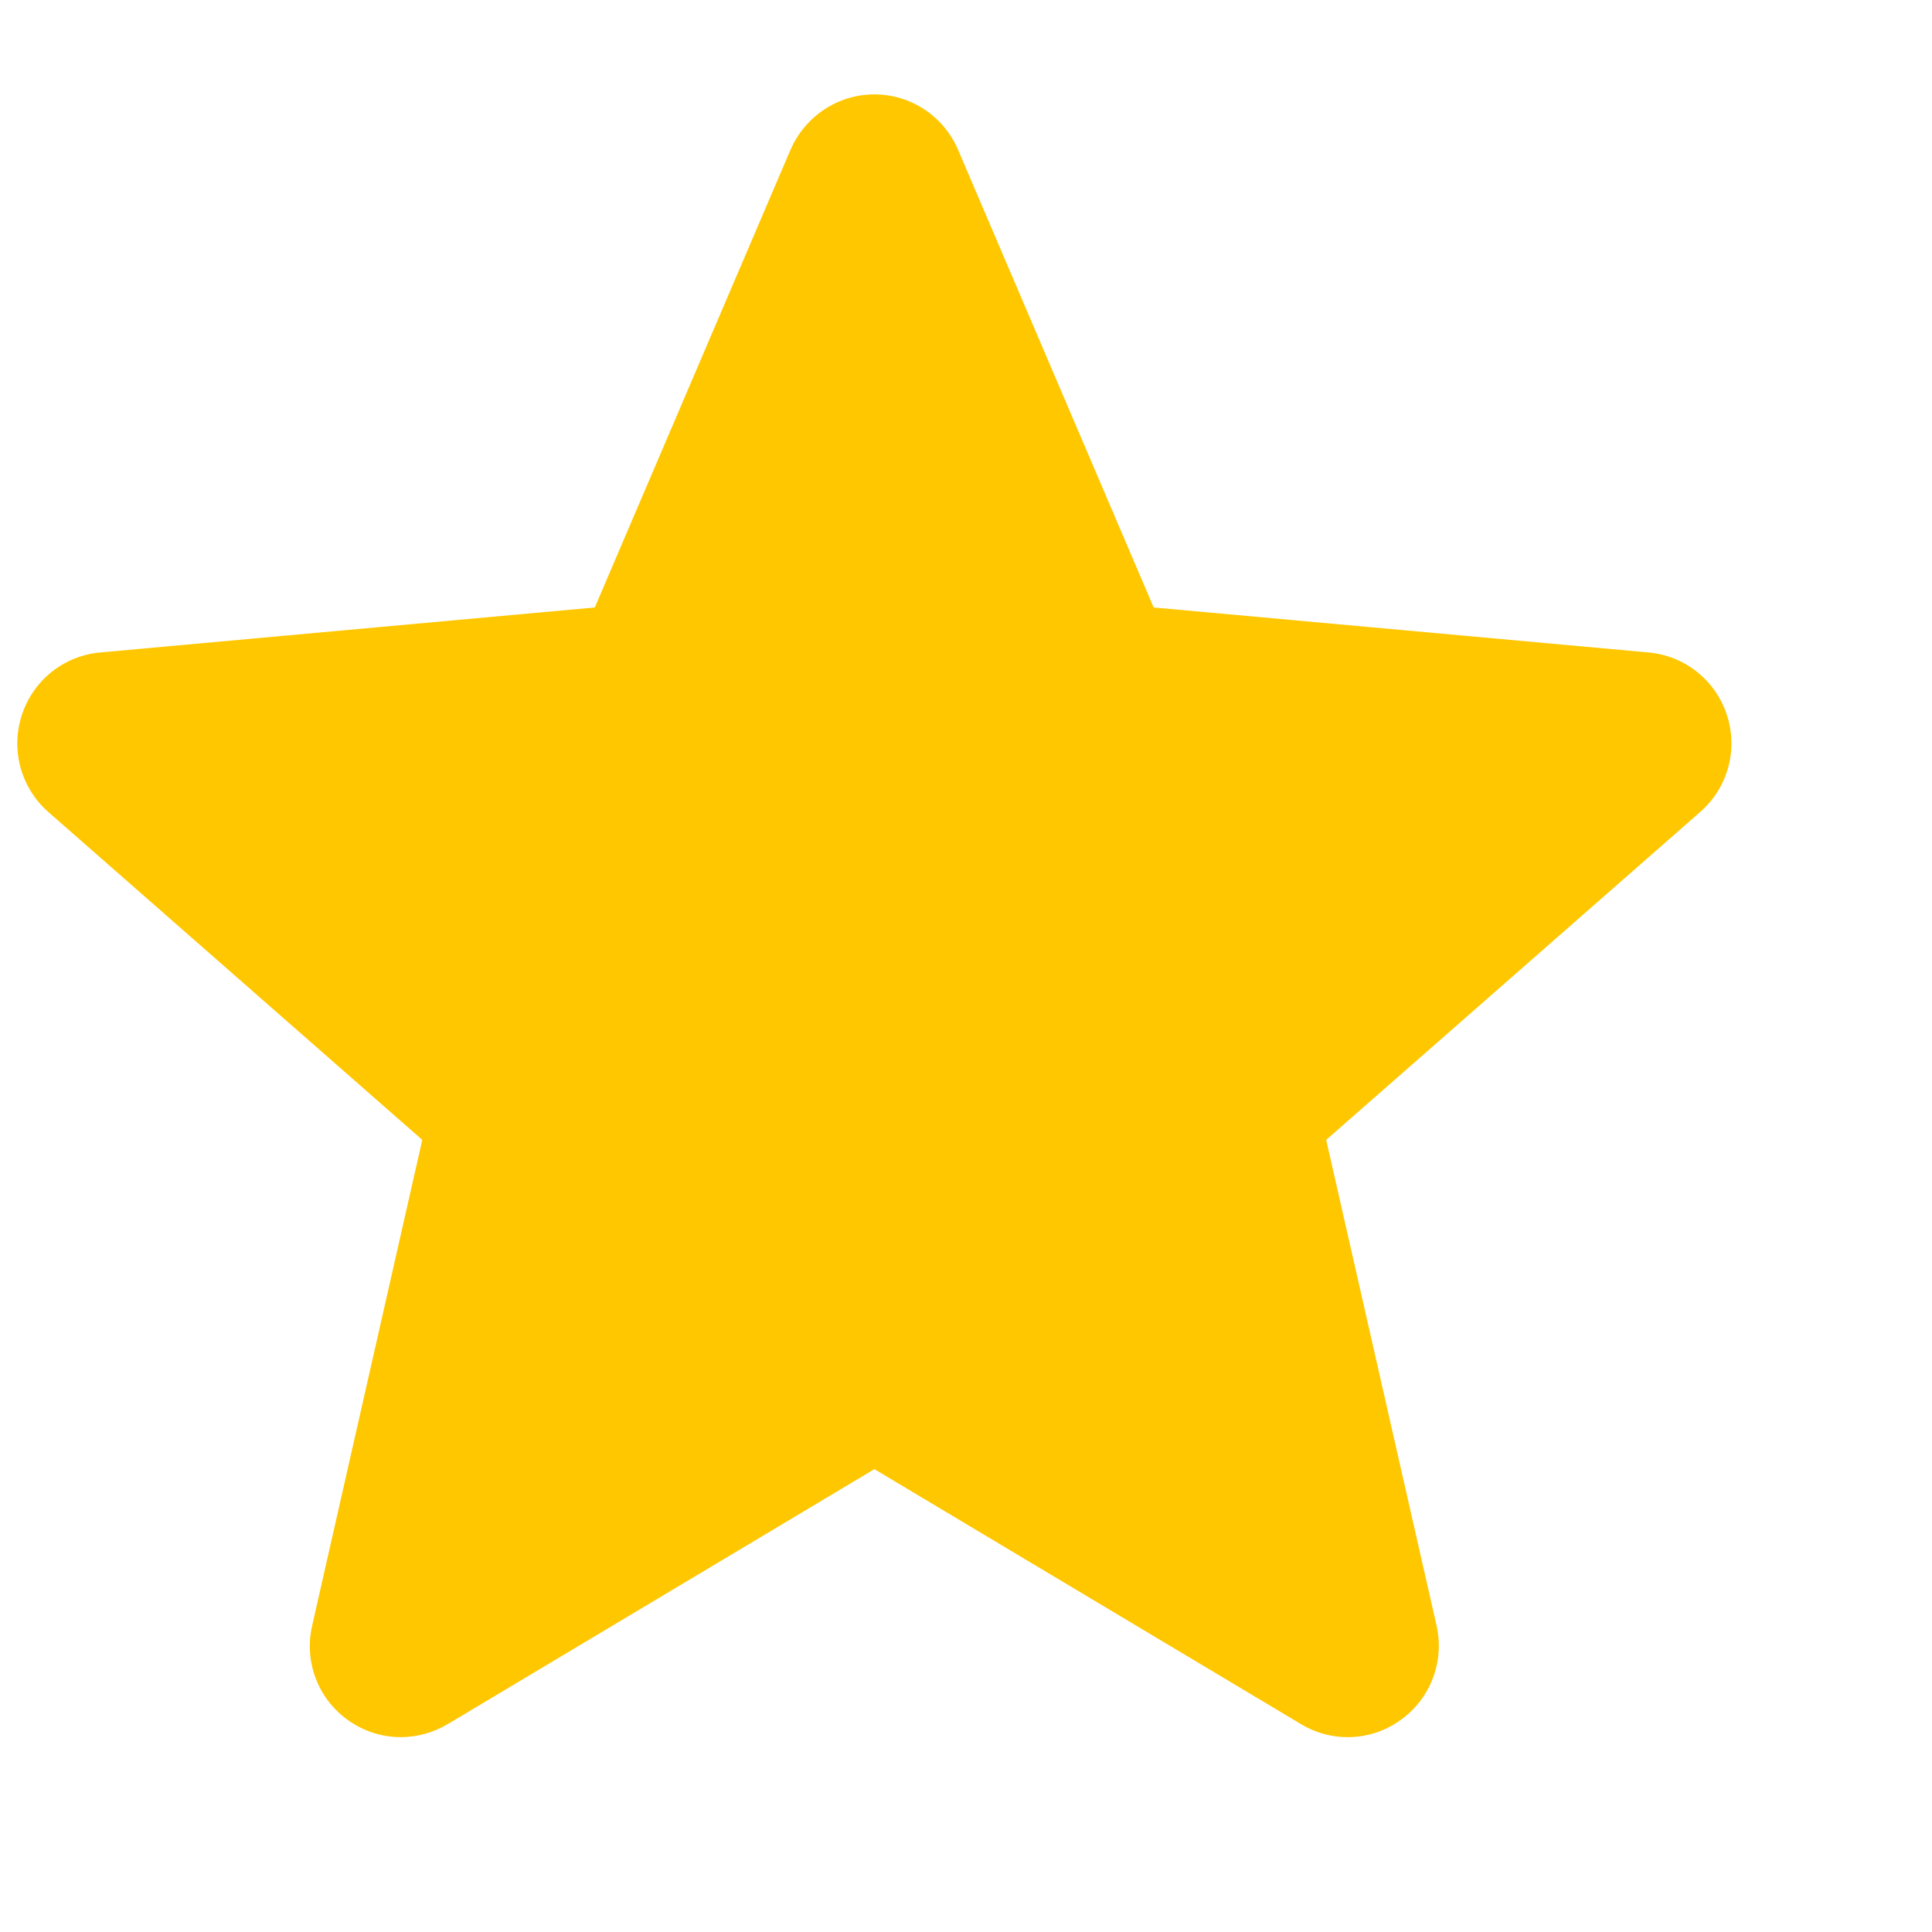 <svg width="7" height="7" viewBox="0 0 7 7" fill="none" xmlns="http://www.w3.org/2000/svg">
<g clip-path="url(#clip0_377_5813)">
<g clip-path="url(#clip1_377_5813)">
<g clip-path="url(#clip2_377_5813)">
<path d="M6.257 2.591C6.216 2.465 6.105 2.376 5.973 2.364L4.18 2.201L3.471 0.542C3.419 0.421 3.3 0.342 3.168 0.342C3.036 0.342 2.917 0.421 2.864 0.543L2.155 2.201L0.363 2.364C0.231 2.376 0.12 2.465 0.079 2.591C0.038 2.717 0.076 2.855 0.175 2.942L1.53 4.13L1.131 5.89C1.101 6.02 1.152 6.154 1.259 6.231C1.317 6.273 1.384 6.294 1.452 6.294C1.511 6.294 1.569 6.278 1.622 6.247L3.168 5.323L4.714 6.247C4.827 6.315 4.969 6.309 5.076 6.231C5.184 6.153 5.234 6.019 5.205 5.89L4.805 4.13L6.16 2.942C6.26 2.855 6.298 2.717 6.257 2.591Z" fill="#FFC700"/>
</g>
</g>
</g>
<defs>
<clipPath id="clip0_377_5813">
<rect width="6.493" height="6.493" fill="white" transform="translate(0.062 0.11)"/>
</clipPath>
<clipPath id="clip1_377_5813">
<rect width="6.493" height="6.493" fill="white" transform="translate(0.062 0.11)"/>
</clipPath>
<clipPath id="clip2_377_5813">
<rect width="6.493" height="6.493" fill="white" transform="translate(0.062 0.11)"/>
</clipPath>
</defs>
</svg>
